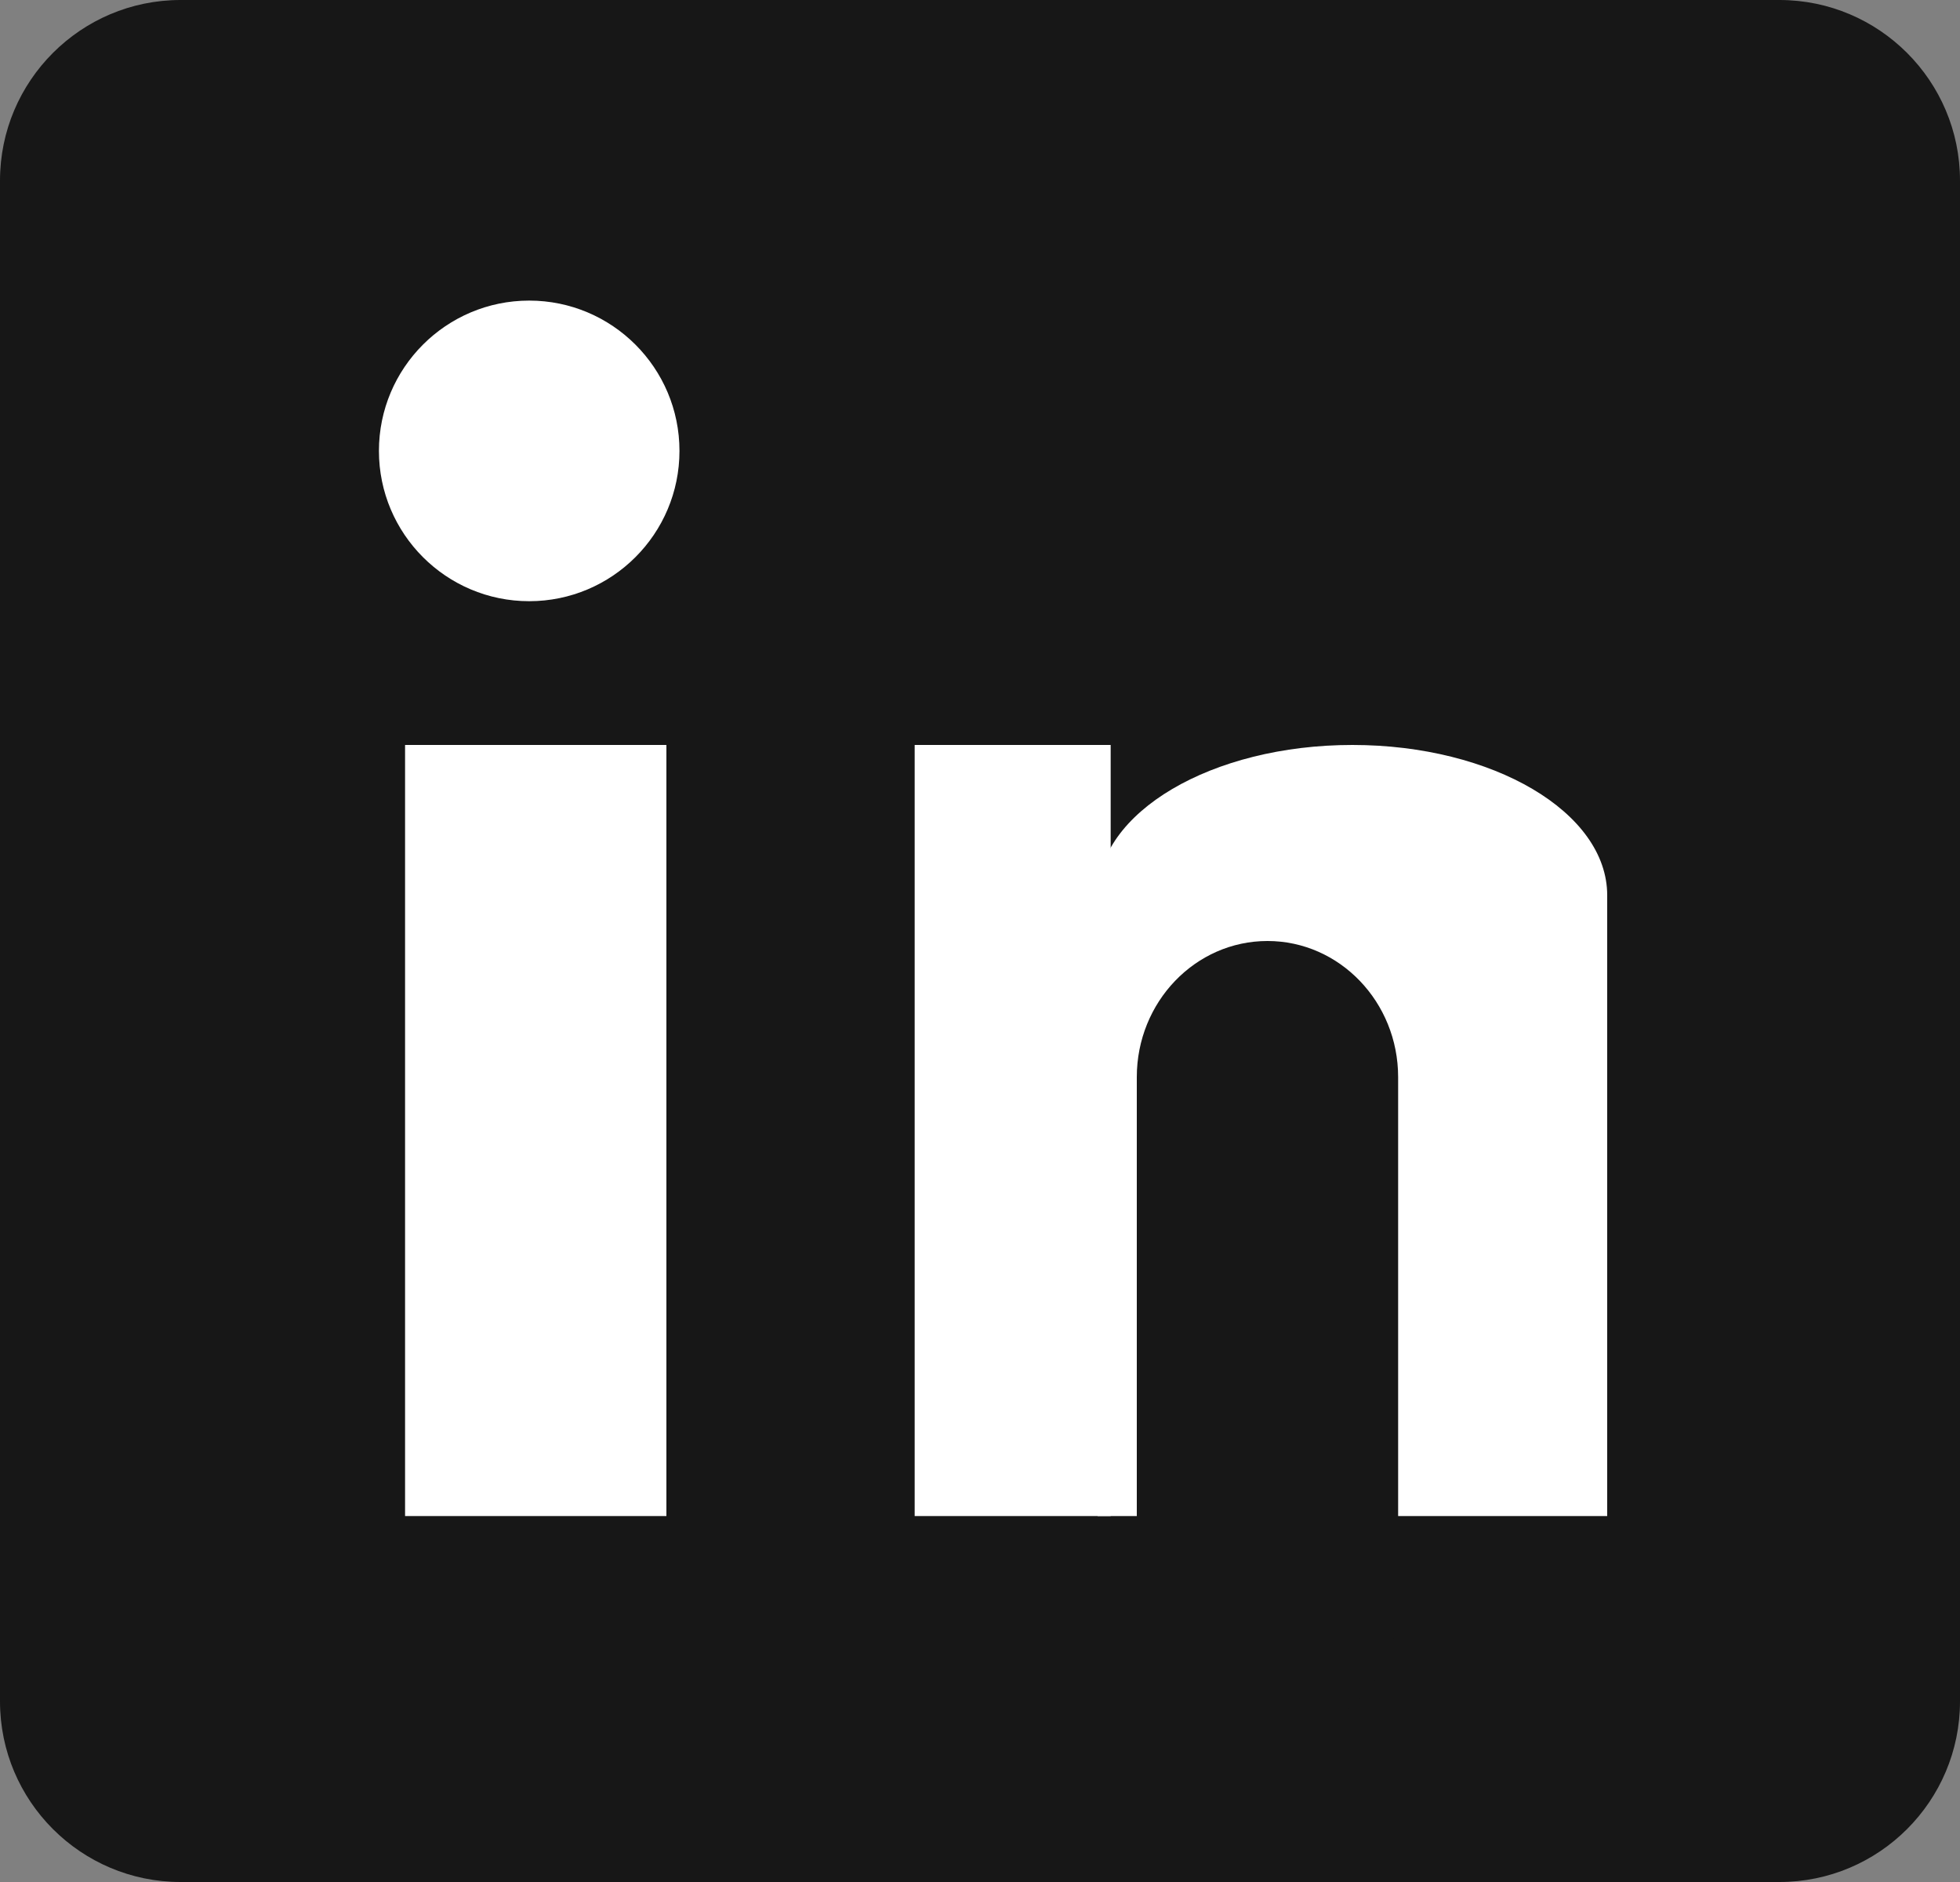 <?xml version="1.0" standalone="no"?><!-- Generator: Gravit.io --><svg xmlns="http://www.w3.org/2000/svg" xmlns:xlink="http://www.w3.org/1999/xlink" style="isolation:isolate" viewBox="0 0 150 144" width="150" height="144"><rect x="0" y="0" width="150" height="144" fill="#808080" stroke="none"/><defs><clipPath id="_clipPath_Kk5bUuZBb2WmORv2rKzPcS9zNd5yxl4H"><rect width="150" height="144"/></clipPath></defs><g clip-path="url(#_clipPath_Kk5bUuZBb2WmORv2rKzPcS9zNd5yxl4H)"><path d="M 13.82 0 L 136.18 0 C 143.807 0 150 6.193 150 13.82 L 150 130.18 C 150 137.807 143.807 144 136.18 144 L 13.82 144 C 6.193 144 0 137.807 0 130.18 L 0 13.82 C 0 6.193 6.193 0 13.82 0 Z" style="stroke:none;fill:#171717;stroke-miterlimit:10;"/><path d=" M 29 34.5 C 29 28.153 34.153 23 40.5 23 C 46.847 23 52 28.153 52 34.5 C 52 40.847 46.847 46 40.5 46 C 34.153 46 29 40.847 29 34.5 Z " fill="rgb(255,255,255)"/><path d=" M 84 68.5 C 84 62.153 92.738 57 103.5 57 C 114.262 57 123 62.153 123 68.5 C 123 74.847 114.262 80 103.5 80 C 92.738 80 84 74.847 84 68.5 Z " fill="rgb(255,255,255)"/><rect x="31" y="57" width="20" height="59" transform="matrix(1,0,0,1,0,0)" fill="rgb(255,255,255)"/><rect x="70" y="57" width="15" height="59" transform="matrix(1,0,0,1,0,0)" fill="rgb(255,255,255)"/><rect x="84" y="68.5" width="39" height="47.5" transform="matrix(1,0,0,1,0,0)" fill="rgb(255,255,255)"/><path d="M 97 72 L 97 72 C 102.519 72 107 76.666 107 82.414 L 107 122.586 C 107 128.334 102.519 133 97 133 L 97 133 C 91.481 133 87 128.334 87 122.586 L 87 82.414 C 87 76.666 91.481 72 97 72 Z" style="stroke:none;fill:#171717;stroke-miterlimit:10;"/></g></svg>